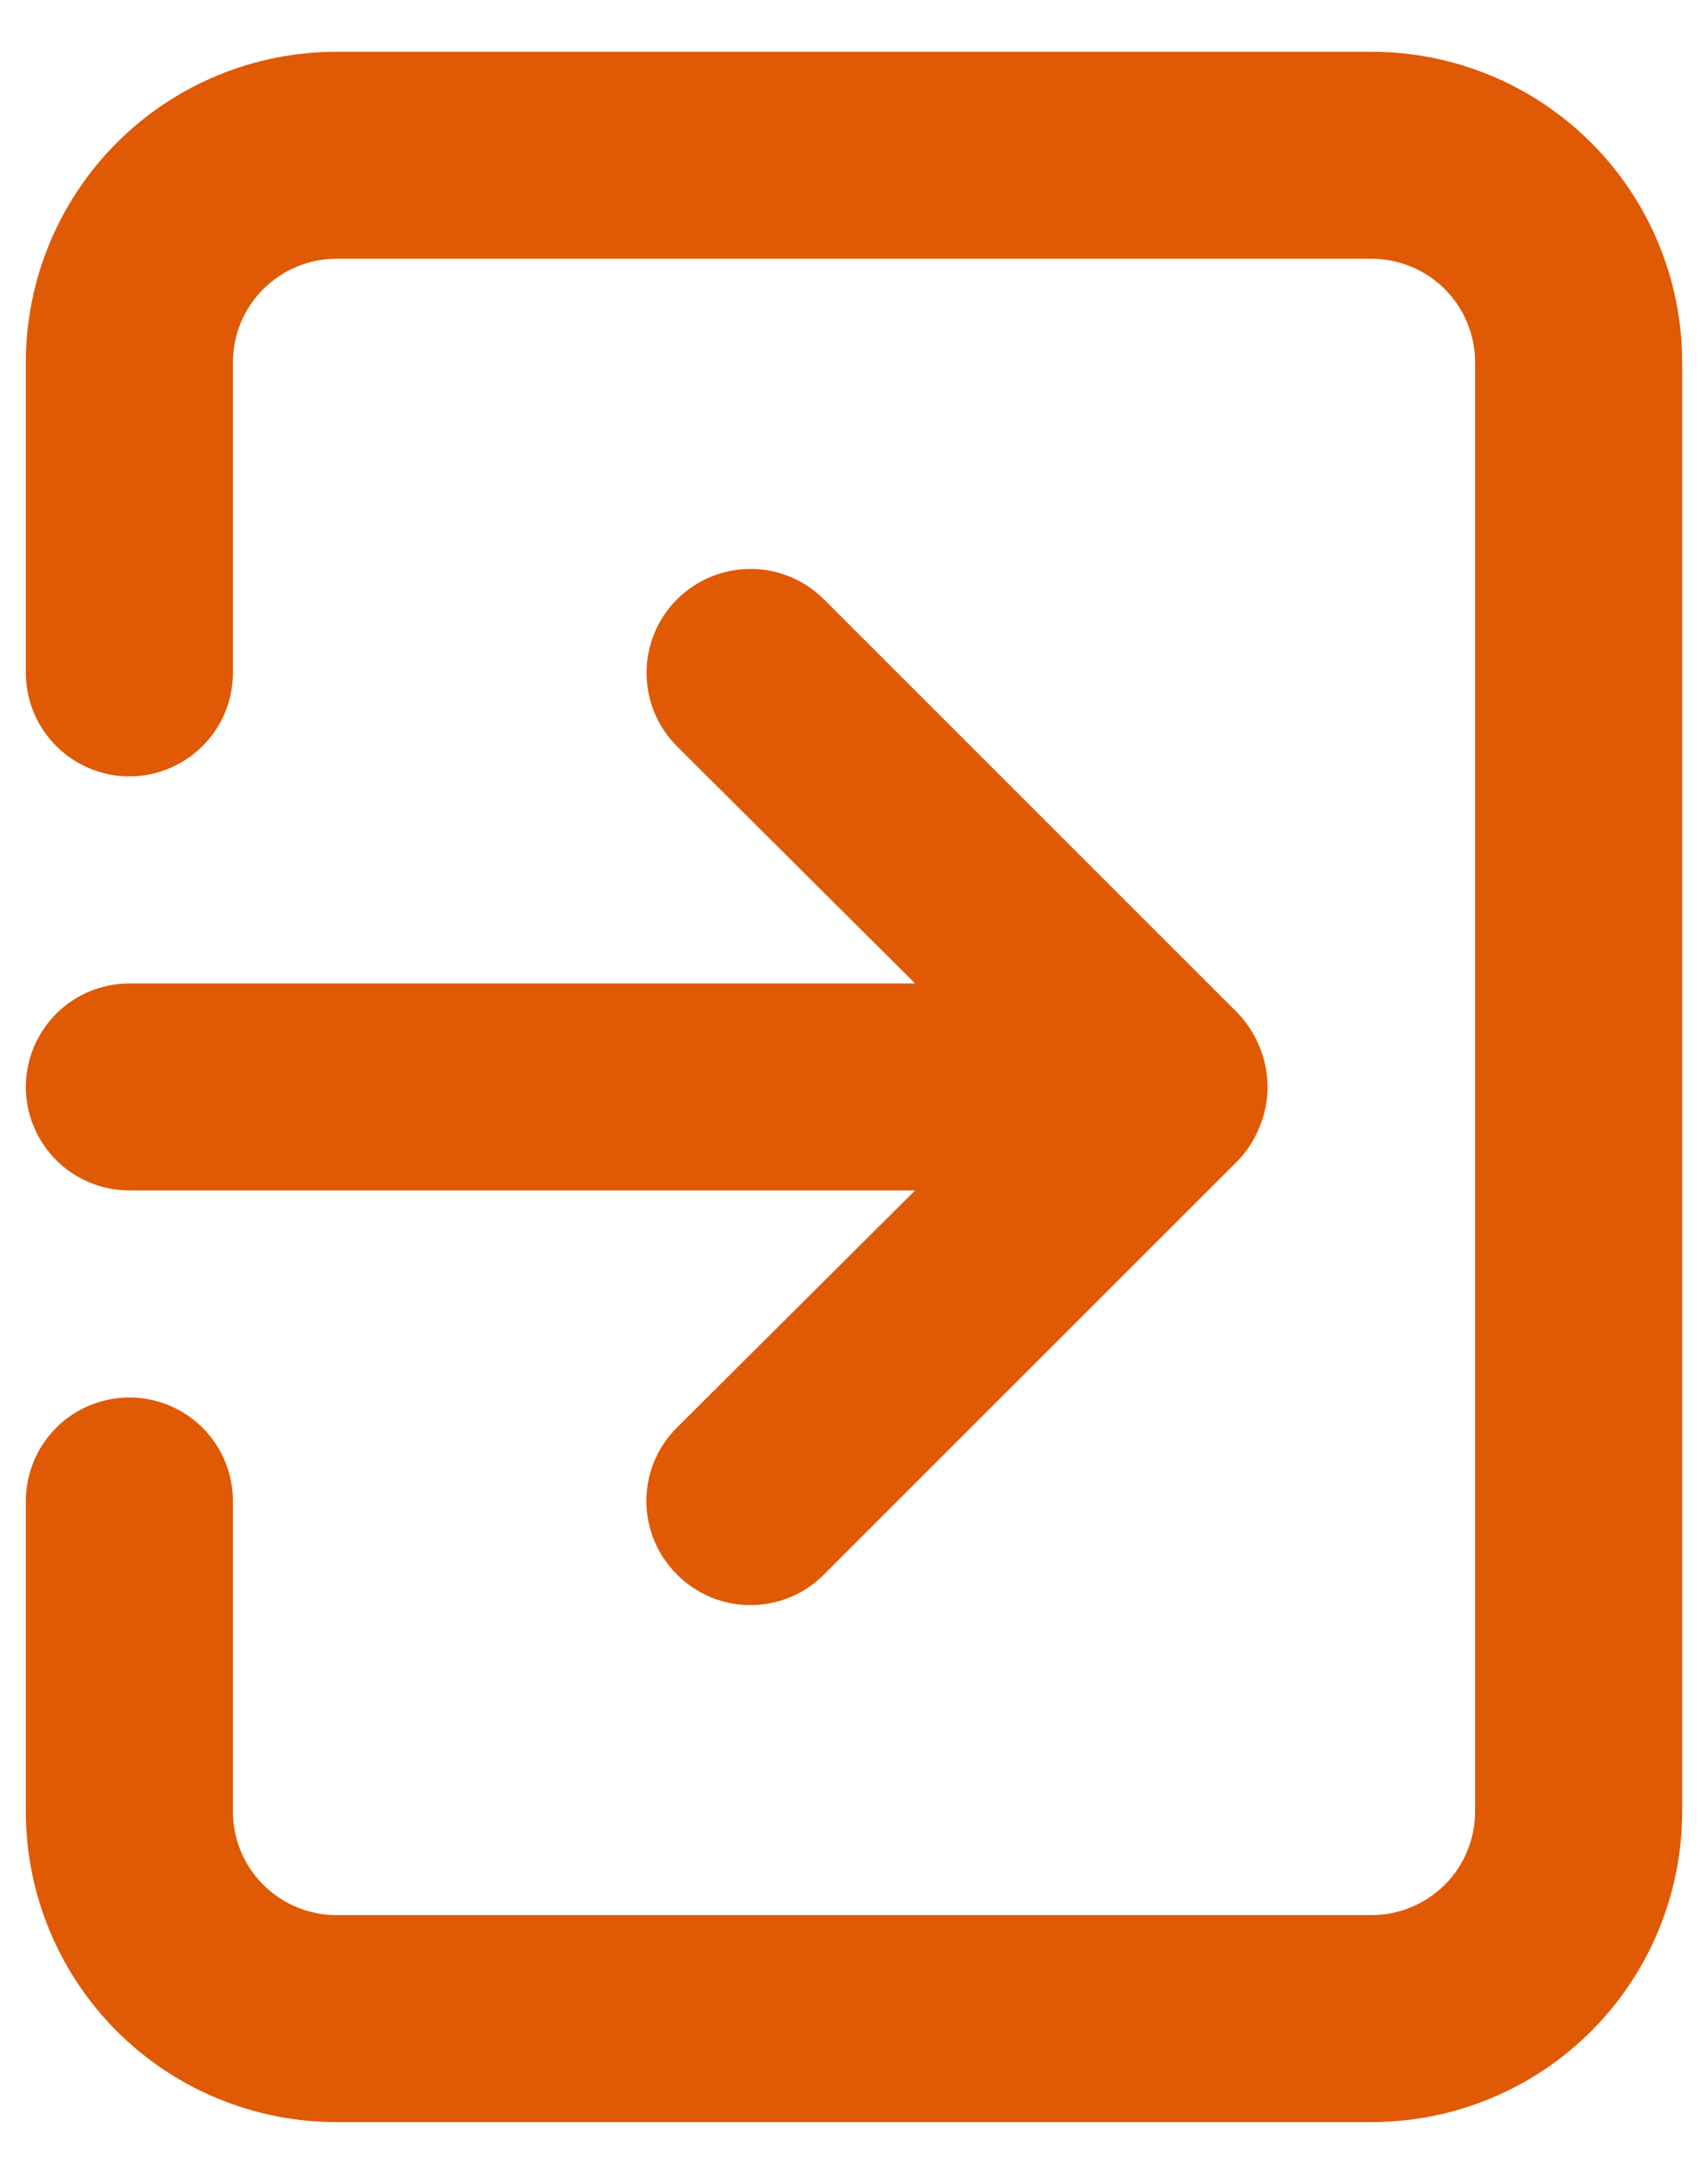 <svg width="22" height="28" viewBox="0 0 22 28" fill="none" xmlns="http://www.w3.org/2000/svg">
<path d="M0.333 14C0.333 14.354 0.474 14.693 0.724 14.943C0.974 15.193 1.313 15.333 1.667 15.333H11.787L8.72 18.387C8.595 18.511 8.496 18.658 8.428 18.82C8.36 18.983 8.326 19.157 8.326 19.333C8.326 19.509 8.36 19.684 8.428 19.846C8.496 20.009 8.595 20.156 8.72 20.28C8.844 20.405 8.991 20.504 9.154 20.572C9.316 20.64 9.491 20.674 9.667 20.674C9.843 20.674 10.017 20.64 10.179 20.572C10.342 20.504 10.489 20.405 10.613 20.28L15.947 14.947C16.068 14.82 16.163 14.67 16.227 14.507C16.36 14.182 16.36 13.818 16.227 13.493C16.163 13.33 16.068 13.18 15.947 13.053L10.613 7.72C10.489 7.596 10.341 7.497 10.179 7.43C10.017 7.362 9.842 7.328 9.667 7.328C9.491 7.328 9.317 7.362 9.154 7.43C8.992 7.497 8.844 7.596 8.72 7.72C8.596 7.844 8.497 7.992 8.43 8.154C8.363 8.317 8.328 8.491 8.328 8.667C8.328 8.842 8.363 9.017 8.43 9.179C8.497 9.341 8.596 9.489 8.72 9.613L11.787 12.667H1.667C1.313 12.667 0.974 12.807 0.724 13.057C0.474 13.307 0.333 13.646 0.333 14ZM17.667 0.667H4.333C3.272 0.667 2.255 1.088 1.505 1.838C0.755 2.588 0.333 3.606 0.333 4.667V8.667C0.333 9.02 0.474 9.359 0.724 9.609C0.974 9.859 1.313 10 1.667 10C2.02 10 2.359 9.859 2.609 9.609C2.86 9.359 3 9.02 3 8.667V4.667C3 4.313 3.14 3.974 3.391 3.724C3.641 3.474 3.98 3.333 4.333 3.333H17.667C18.02 3.333 18.359 3.474 18.61 3.724C18.86 3.974 19 4.313 19 4.667V23.333C19 23.687 18.86 24.026 18.61 24.276C18.359 24.526 18.02 24.667 17.667 24.667H4.333C3.98 24.667 3.641 24.526 3.391 24.276C3.14 24.026 3 23.687 3 23.333V19.333C3 18.98 2.86 18.64 2.609 18.39C2.359 18.14 2.02 18 1.667 18C1.313 18 0.974 18.14 0.724 18.39C0.474 18.64 0.333 18.98 0.333 19.333V23.333C0.333 24.394 0.755 25.412 1.505 26.162C2.255 26.912 3.272 27.333 4.333 27.333H17.667C18.727 27.333 19.745 26.912 20.495 26.162C21.245 25.412 21.667 24.394 21.667 23.333V4.667C21.667 3.606 21.245 2.588 20.495 1.838C19.745 1.088 18.727 0.667 17.667 0.667Z" fill="#E05905"/>
</svg>
